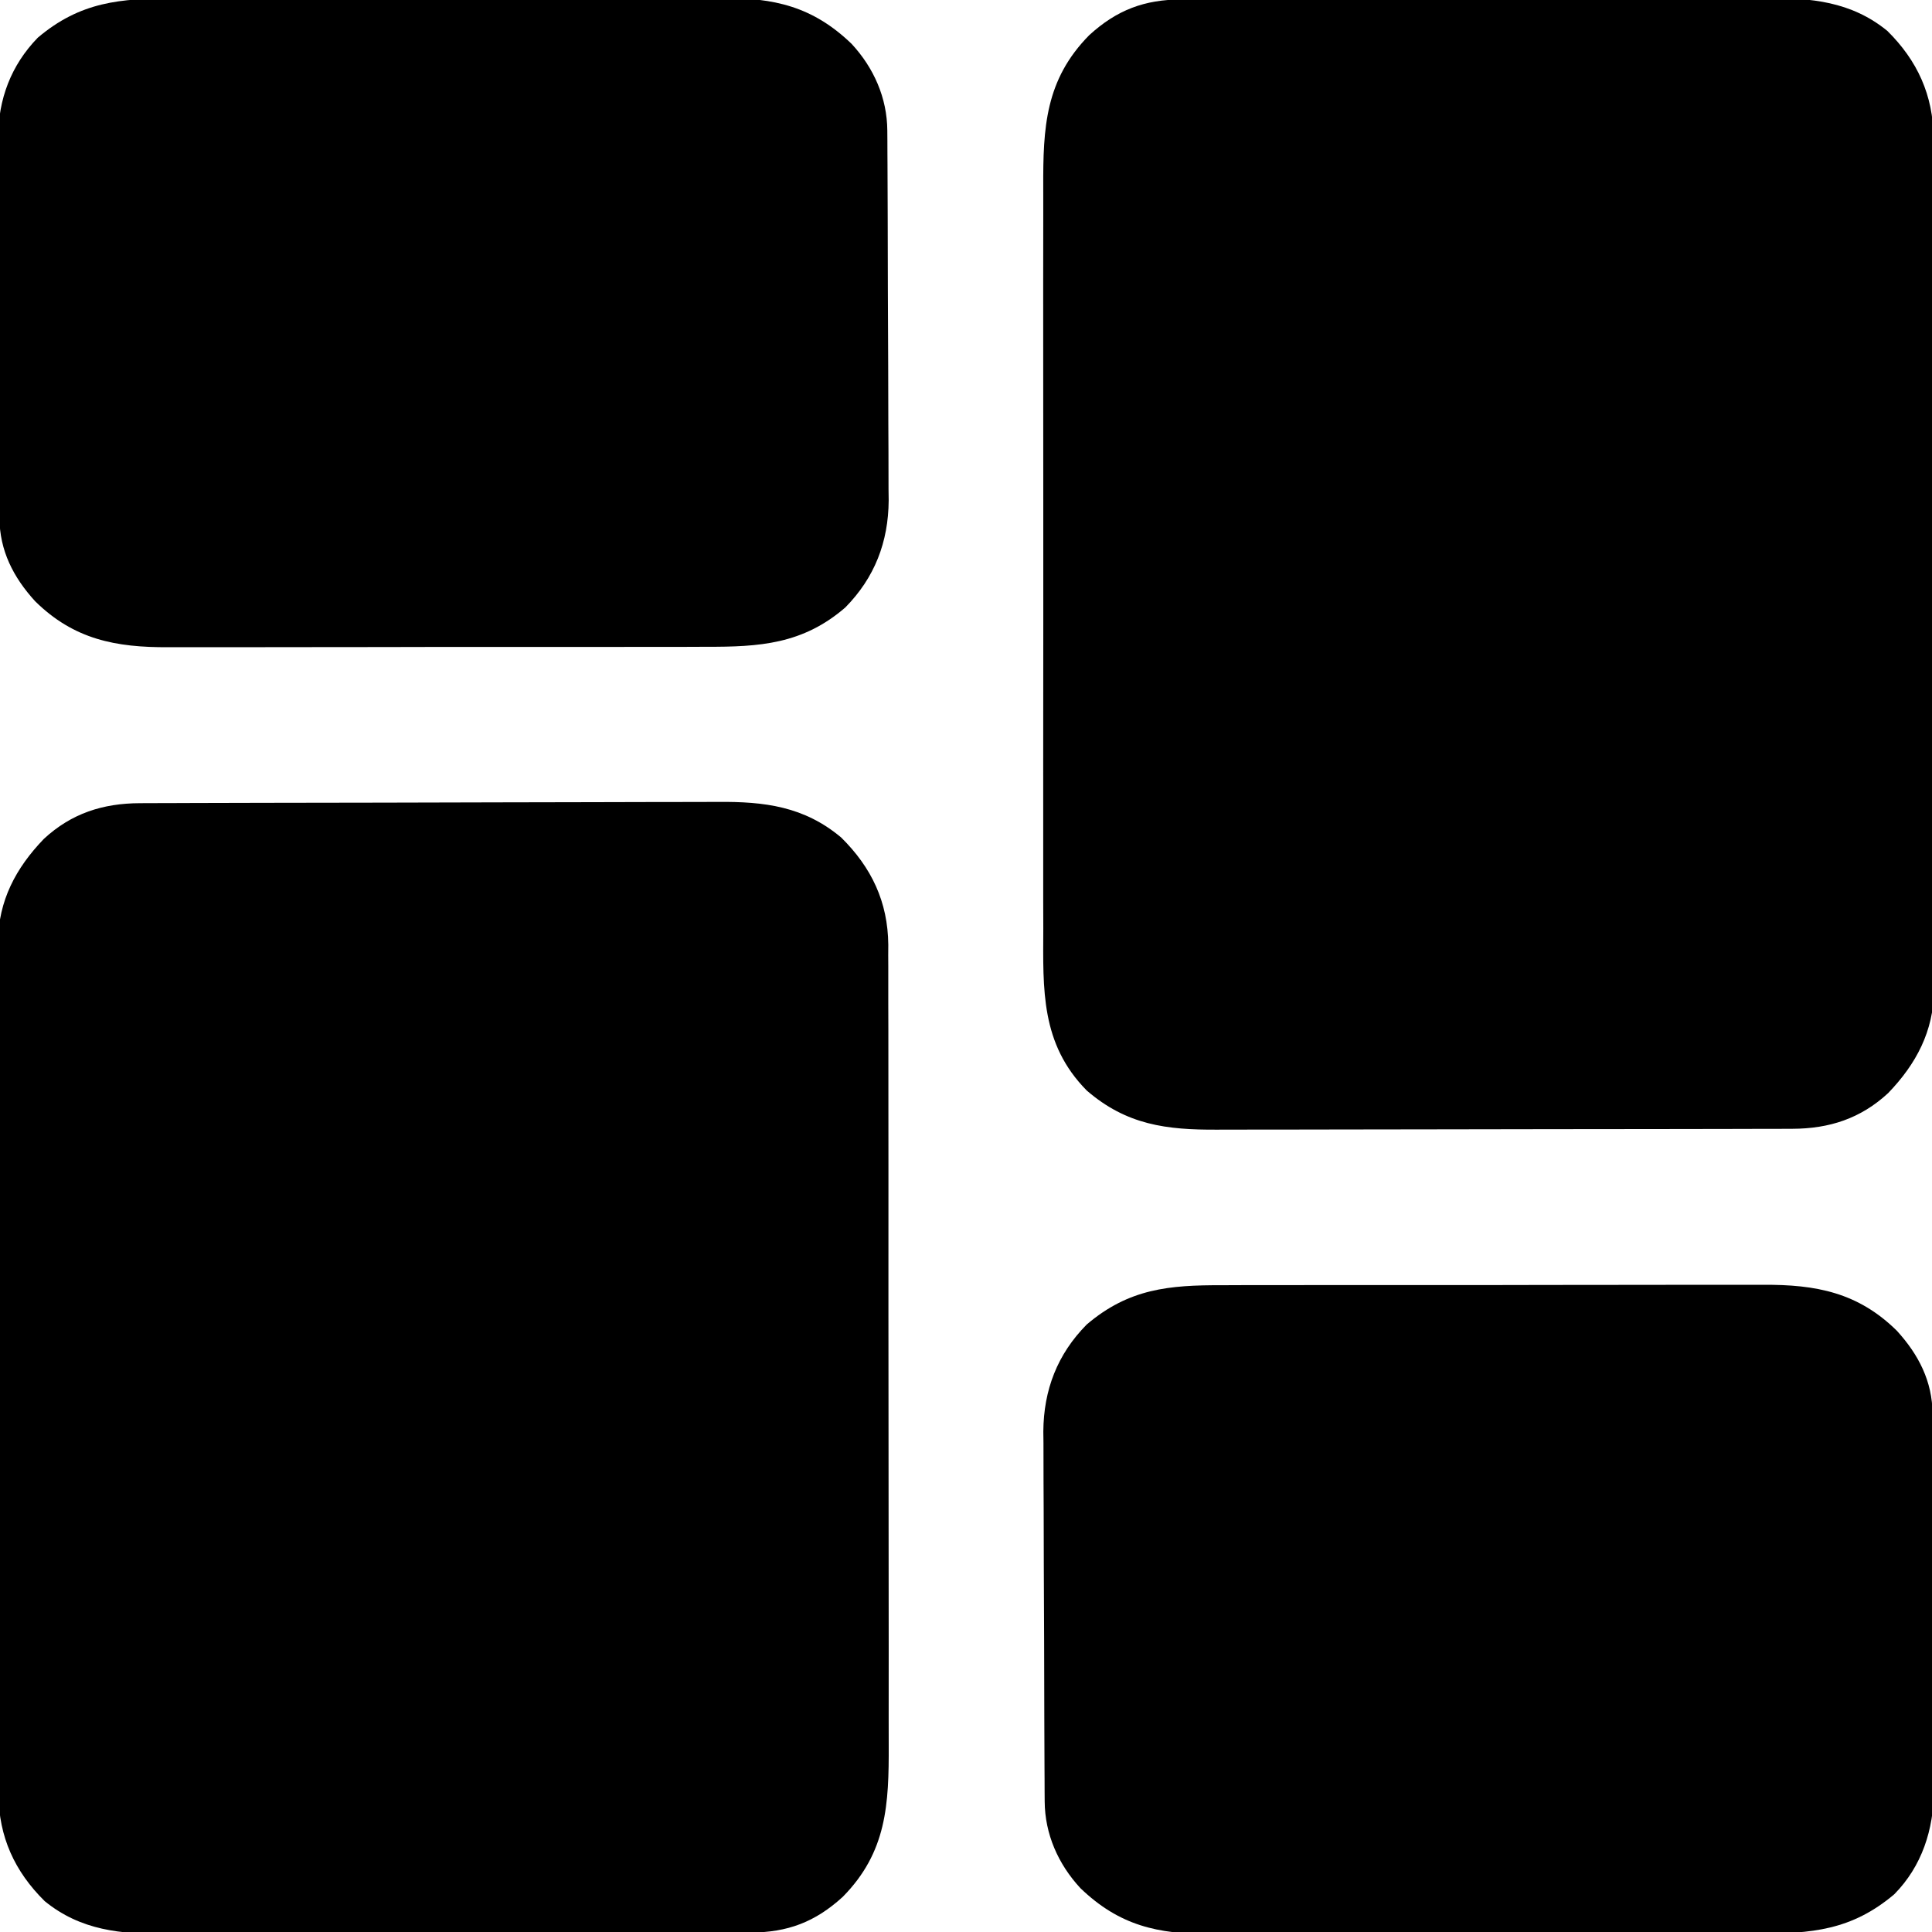 <?xml version="1.0" encoding="UTF-8"?>
<svg version="1.1" xmlns="http://www.w3.org/2000/svg" width="512" height="512">
<path d="M0 0 C0.71 -0.004 1.421 -0.007 2.152 -0.011 C4.533 -0.022 6.913 -0.026 9.293 -0.03 C11 -0.036 12.707 -0.043 14.414 -0.05 C20.021 -0.071 25.628 -0.081 31.234 -0.091 C33.167 -0.095 35.1 -0.099 37.032 -0.103 C46.115 -0.123 55.198 -0.137 64.281 -0.145 C74.751 -0.155 85.222 -0.181 95.693 -0.222 C103.794 -0.252 111.895 -0.267 119.996 -0.27 C124.831 -0.272 129.665 -0.281 134.499 -0.306 C139.052 -0.33 143.605 -0.334 148.158 -0.324 C149.822 -0.323 151.487 -0.329 153.151 -0.343 C165.573 -0.44 176.02 0.832 185.879 9.1 C193.948 17.078 198.242 26.173 198.355 37.513 C198.349 38.409 198.343 39.305 198.337 40.229 C198.345 41.693 198.345 41.693 198.353 43.186 C198.368 46.435 198.361 49.684 198.353 52.934 C198.359 55.272 198.366 57.61 198.374 59.948 C198.392 66.285 198.391 72.622 198.385 78.959 C198.382 84.925 198.39 90.891 198.397 96.857 C198.41 109.397 198.405 121.936 198.393 134.475 C198.383 145.929 198.396 157.383 198.42 168.837 C198.445 180.618 198.454 192.399 198.448 204.179 C198.444 210.785 198.447 217.391 198.464 223.997 C198.479 230.211 198.475 236.424 198.457 242.638 C198.453 244.913 198.456 247.189 198.467 249.464 C198.534 265.322 197.974 277.981 186.289 289.831 C178.967 296.519 171.66 299.262 161.823 299.294 C161.104 299.298 160.386 299.302 159.646 299.305 C157.238 299.316 154.83 299.32 152.422 299.324 C150.695 299.33 148.969 299.337 147.242 299.344 C141.57 299.365 135.898 299.375 130.227 299.385 C128.272 299.39 126.317 299.394 124.362 299.398 C115.174 299.417 105.987 299.431 96.8 299.439 C86.208 299.449 75.616 299.475 65.024 299.516 C56.83 299.546 48.635 299.561 40.44 299.564 C35.55 299.567 30.66 299.575 25.77 299.601 C21.164 299.624 16.559 299.628 11.953 299.618 C10.27 299.617 8.586 299.624 6.902 299.637 C-4.964 299.729 -15.64 298.767 -25.203 290.971 C-33.2 283.076 -37.346 273.922 -37.457 262.724 C-37.451 261.82 -37.445 260.915 -37.438 259.983 C-37.446 258.506 -37.446 258.506 -37.455 256.999 C-37.469 253.719 -37.462 250.44 -37.455 247.161 C-37.46 244.802 -37.467 242.442 -37.476 240.083 C-37.493 233.688 -37.492 227.294 -37.487 220.899 C-37.484 216.902 -37.486 212.904 -37.491 208.907 C-37.492 208.242 -37.493 207.577 -37.493 206.892 C-37.495 205.542 -37.496 204.191 -37.498 202.84 C-37.512 190.19 -37.506 177.54 -37.495 164.891 C-37.485 153.332 -37.498 141.774 -37.522 130.216 C-37.546 118.331 -37.556 106.445 -37.549 94.559 C-37.546 87.893 -37.548 81.227 -37.565 74.562 C-37.581 68.293 -37.577 62.025 -37.558 55.756 C-37.554 53.459 -37.557 51.162 -37.568 48.866 C-37.581 45.723 -37.57 42.581 -37.552 39.438 C-37.566 38.085 -37.566 38.085 -37.581 36.704 C-37.456 25.835 -32.866 17.186 -25.426 9.46 C-18.126 2.7 -9.79 0.033 0 0 Z " fill="#000000" transform="translate(37.051,212.853)"/>
<path d="M0 0 C0.718 -0.004 1.437 -0.007 2.177 -0.011 C4.585 -0.022 6.993 -0.026 9.401 -0.03 C11.128 -0.036 12.854 -0.043 14.581 -0.05 C20.252 -0.071 25.924 -0.081 31.596 -0.091 C33.551 -0.095 35.506 -0.099 37.461 -0.103 C46.648 -0.123 55.836 -0.137 65.023 -0.145 C75.615 -0.155 86.207 -0.181 96.798 -0.222 C104.993 -0.252 113.188 -0.267 121.382 -0.27 C126.273 -0.272 131.163 -0.281 136.053 -0.306 C140.659 -0.33 145.264 -0.334 149.869 -0.324 C151.553 -0.323 153.237 -0.329 154.921 -0.343 C166.787 -0.435 177.463 0.527 187.026 8.323 C195.023 16.219 199.168 25.373 199.279 36.57 C199.273 37.475 199.267 38.379 199.261 39.311 C199.269 40.789 199.269 40.789 199.277 42.296 C199.292 45.575 199.285 48.854 199.277 52.133 C199.283 54.493 199.29 56.852 199.298 59.212 C199.316 65.606 199.315 72.001 199.309 78.395 C199.307 82.393 199.309 86.39 199.314 90.388 C199.315 91.052 199.315 91.717 199.316 92.402 C199.318 93.753 199.319 95.103 199.321 96.454 C199.334 109.104 199.329 121.754 199.317 134.404 C199.308 145.962 199.32 157.52 199.344 169.078 C199.369 180.964 199.378 192.85 199.372 204.735 C199.368 211.401 199.371 218.067 199.388 224.733 C199.403 231.001 199.4 237.269 199.381 243.538 C199.377 245.835 199.38 248.132 199.391 250.429 C199.404 253.571 199.392 256.713 199.375 259.856 C199.389 261.21 199.389 261.21 199.404 262.591 C199.279 273.46 194.689 282.108 187.248 289.835 C179.96 296.583 171.63 299.265 161.854 299.288 C161.147 299.291 160.44 299.294 159.712 299.297 C157.343 299.305 154.974 299.307 152.605 299.308 C150.907 299.313 149.208 299.318 147.509 299.323 C142.893 299.336 138.277 299.343 133.661 299.347 C130.776 299.35 127.89 299.354 125.004 299.359 C115.968 299.373 106.933 299.382 97.898 299.386 C87.479 299.391 77.061 299.408 66.642 299.437 C58.583 299.459 50.523 299.469 42.463 299.47 C37.653 299.471 32.843 299.477 28.033 299.495 C23.503 299.511 18.974 299.514 14.445 299.505 C12.788 299.504 11.132 299.508 9.475 299.518 C-4.024 299.594 -14.57 298.267 -25.127 289.147 C-37.349 276.761 -36.708 262.438 -36.644 246.133 C-36.65 243.795 -36.657 241.457 -36.665 239.118 C-36.684 232.79 -36.677 226.462 -36.664 220.133 C-36.655 214.172 -36.662 208.211 -36.668 202.249 C-36.679 189.723 -36.666 177.197 -36.644 164.671 C-36.627 153.942 -36.63 143.214 -36.648 132.485 C-36.67 120.001 -36.678 107.517 -36.666 95.034 C-36.659 88.434 -36.659 81.835 -36.672 75.236 C-36.683 69.03 -36.675 62.825 -36.652 56.62 C-36.647 54.348 -36.648 52.075 -36.657 49.803 C-36.713 33.958 -36.141 21.303 -24.466 9.464 C-17.144 2.775 -9.838 0.033 0 0 Z " fill="#000000" transform="translate(313.127,-0.147)"/>
<path d="M0 0 C1.708 -0.006 3.415 -0.013 5.123 -0.021 C9.741 -0.039 14.358 -0.038 18.976 -0.032 C22.84 -0.029 26.704 -0.035 30.569 -0.041 C39.689 -0.055 48.81 -0.053 57.931 -0.042 C67.32 -0.031 76.709 -0.045 86.098 -0.071 C94.178 -0.094 102.259 -0.1 110.339 -0.094 C115.156 -0.091 119.974 -0.093 124.791 -0.111 C129.324 -0.126 133.856 -0.122 138.389 -0.103 C140.045 -0.1 141.701 -0.103 143.358 -0.113 C157.362 -0.195 168.489 1.925 178.772 12.064 C184.539 18.378 188.19 25.474 188.236 34.101 C188.246 35.512 188.246 35.512 188.257 36.951 C188.26 37.976 188.263 39.001 188.265 40.057 C188.272 41.142 188.279 42.227 188.285 43.345 C188.305 46.939 188.317 50.533 188.327 54.127 C188.331 55.356 188.335 56.585 188.339 57.852 C188.358 63.69 188.372 69.529 188.381 75.368 C188.389 81.417 188.409 87.466 188.445 93.515 C188.484 100.017 188.502 106.518 188.507 113.02 C188.512 115.492 188.523 117.964 188.542 120.436 C188.566 123.906 188.565 127.376 188.558 130.846 C188.578 132.362 188.578 132.362 188.597 133.909 C188.523 144.227 185.451 153.947 178.088 161.404 C166.8 170.962 156.117 171.85 141.977 171.808 C140.248 171.814 138.519 171.821 136.791 171.829 C132.115 171.847 127.439 171.846 122.764 171.84 C118.852 171.837 114.941 171.843 111.029 171.849 C101.798 171.863 92.567 171.861 83.336 171.85 C73.83 171.839 64.324 171.853 54.818 171.879 C46.639 171.902 38.461 171.908 30.282 171.902 C25.405 171.899 20.528 171.901 15.65 171.919 C11.063 171.934 6.475 171.93 1.888 171.911 C0.21 171.908 -1.468 171.911 -3.145 171.921 C-17.076 172.002 -27.31 169.687 -37.599 159.779 C-43.471 153.438 -47.013 145.454 -47.059 136.783 C-47.066 135.859 -47.073 134.936 -47.08 133.984 C-47.083 132.978 -47.086 131.972 -47.089 130.935 C-47.095 129.869 -47.102 128.804 -47.109 127.706 C-47.128 124.177 -47.14 120.648 -47.15 117.119 C-47.154 115.912 -47.158 114.704 -47.162 113.461 C-47.183 107.068 -47.197 100.675 -47.207 94.282 C-47.218 87.694 -47.252 81.106 -47.292 74.518 C-47.318 69.44 -47.326 64.362 -47.33 59.284 C-47.335 56.857 -47.347 54.429 -47.365 52.002 C-47.39 48.594 -47.389 45.187 -47.382 41.779 C-47.394 40.787 -47.407 39.795 -47.42 38.772 C-47.339 27.746 -43.707 18.288 -35.912 10.404 C-24.719 0.879 -14.048 -0.042 0 0 Z " fill="#000000" transform="translate(323.912,340.596)"/>
<path d="M0 0 C1.729 -0.006 3.458 -0.013 5.187 -0.021 C9.862 -0.039 14.538 -0.038 19.214 -0.032 C23.125 -0.029 27.036 -0.035 30.948 -0.041 C40.179 -0.055 49.41 -0.053 58.641 -0.042 C68.147 -0.031 77.653 -0.045 87.159 -0.071 C95.338 -0.094 103.517 -0.1 111.695 -0.094 C116.573 -0.091 121.45 -0.093 126.327 -0.111 C130.915 -0.126 135.502 -0.122 140.089 -0.103 C141.767 -0.1 143.445 -0.103 145.123 -0.113 C159.053 -0.194 169.287 2.121 179.576 12.029 C185.448 18.37 188.99 26.354 189.036 35.025 C189.047 36.41 189.047 36.41 189.058 37.824 C189.06 38.83 189.063 39.836 189.066 40.873 C189.072 41.939 189.079 43.004 189.086 44.102 C189.106 47.631 189.117 51.16 189.127 54.689 C189.131 55.896 189.135 57.104 189.14 58.347 C189.16 64.74 189.175 71.133 189.184 77.526 C189.195 84.114 189.23 90.702 189.269 97.29 C189.295 102.368 189.304 107.446 189.307 112.524 C189.312 114.952 189.324 117.379 189.342 119.807 C189.367 123.214 189.366 126.621 189.359 130.029 C189.378 131.517 189.378 131.517 189.398 133.036 C189.316 144.069 185.679 153.509 177.889 161.404 C166.639 171.123 155.209 171.852 140.956 171.808 C139.258 171.814 137.56 171.821 135.862 171.829 C131.275 171.847 126.688 171.846 122.102 171.84 C118.262 171.837 114.423 171.843 110.584 171.849 C101.522 171.863 92.46 171.862 83.398 171.85 C74.071 171.839 64.744 171.853 55.416 171.879 C47.387 171.902 39.358 171.908 31.329 171.902 C26.543 171.899 21.757 171.901 16.97 171.919 C12.468 171.934 7.966 171.93 3.464 171.911 C1.819 171.908 0.174 171.911 -1.471 171.921 C-15.44 172.004 -26.541 169.855 -36.795 159.744 C-42.579 153.411 -46.213 146.312 -46.258 137.662 C-46.265 136.712 -46.273 135.762 -46.28 134.783 C-46.284 133.229 -46.284 133.229 -46.288 131.644 C-46.295 130.547 -46.301 129.451 -46.308 128.321 C-46.328 124.69 -46.339 121.059 -46.349 117.427 C-46.353 116.186 -46.358 114.944 -46.362 113.665 C-46.38 107.769 -46.395 101.874 -46.403 95.978 C-46.413 89.193 -46.439 82.408 -46.48 75.623 C-46.514 69.731 -46.525 63.838 -46.53 57.946 C-46.534 55.448 -46.546 52.95 -46.565 50.451 C-46.589 46.948 -46.588 43.445 -46.581 39.941 C-46.594 38.917 -46.607 37.893 -46.62 36.838 C-46.547 26.704 -43.229 17.751 -36.111 10.404 C-24.835 0.838 -14.132 -0.042 0 0 Z " fill="#000000" transform="translate(46.111,-0.404)"/>
</svg>
